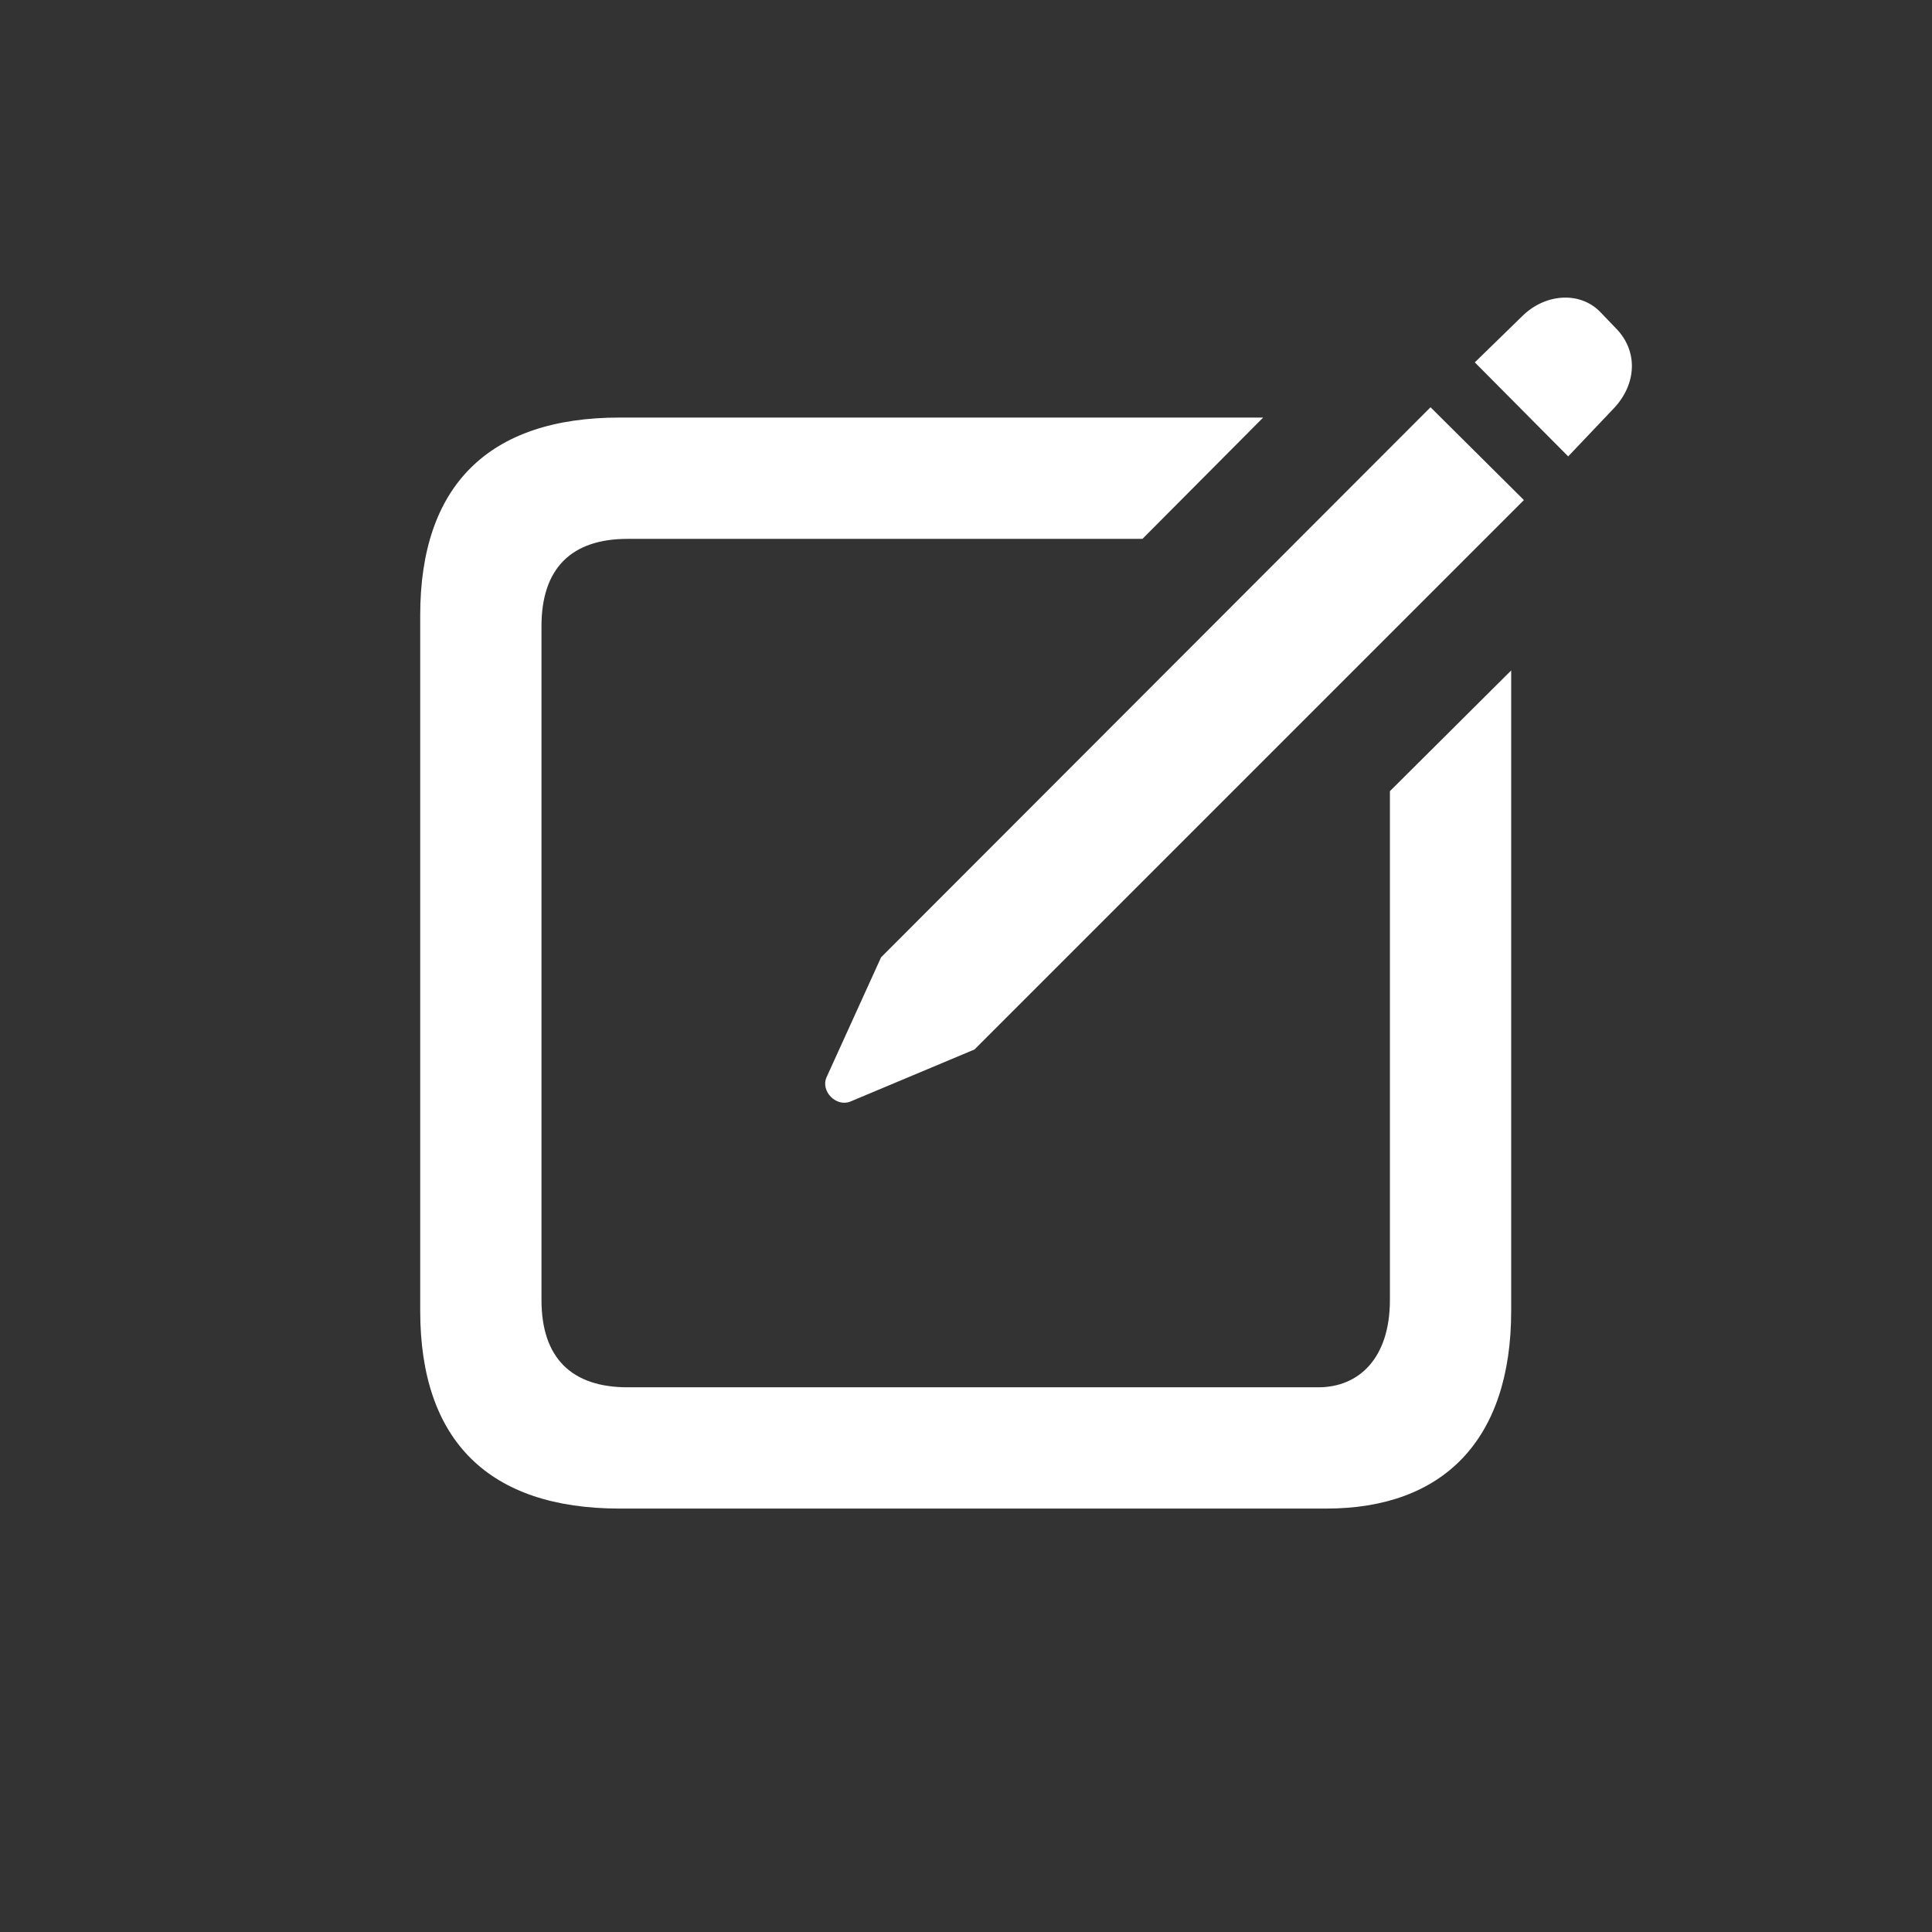 <svg width="48" height="48" viewBox="0 0 48 48" fill="none" xmlns="http://www.w3.org/2000/svg">
<rect x="0" y="0" width="48" height="48" fill="#333333" stroke="none"/>
<path d="M38.961 11.339L40.091 10.149C40.664 9.546 40.709 8.717 40.136 8.145L39.745 7.738C39.232 7.226 38.374 7.301 37.816 7.858L36.641 9.003L38.961 11.339ZM21.122 27.37L24.211 26.074L37.861 12.424L35.541 10.118L21.89 23.784L20.534 26.767C20.384 27.114 20.775 27.506 21.122 27.37ZM15.396 37.48H32.95C35.842 37.48 37.545 35.792 37.545 32.568V16.657L34.532 19.656V32.297C34.532 33.743 33.763 34.467 32.754 34.467H15.592C14.206 34.467 13.453 33.743 13.453 32.297V15.558C13.453 14.111 14.206 13.388 15.592 13.388H28.384L31.383 10.374H15.396C12.142 10.374 10.44 12.062 10.44 15.286V32.568C10.44 35.792 12.142 37.48 15.396 37.48Z" fill="white"/>
</svg>
